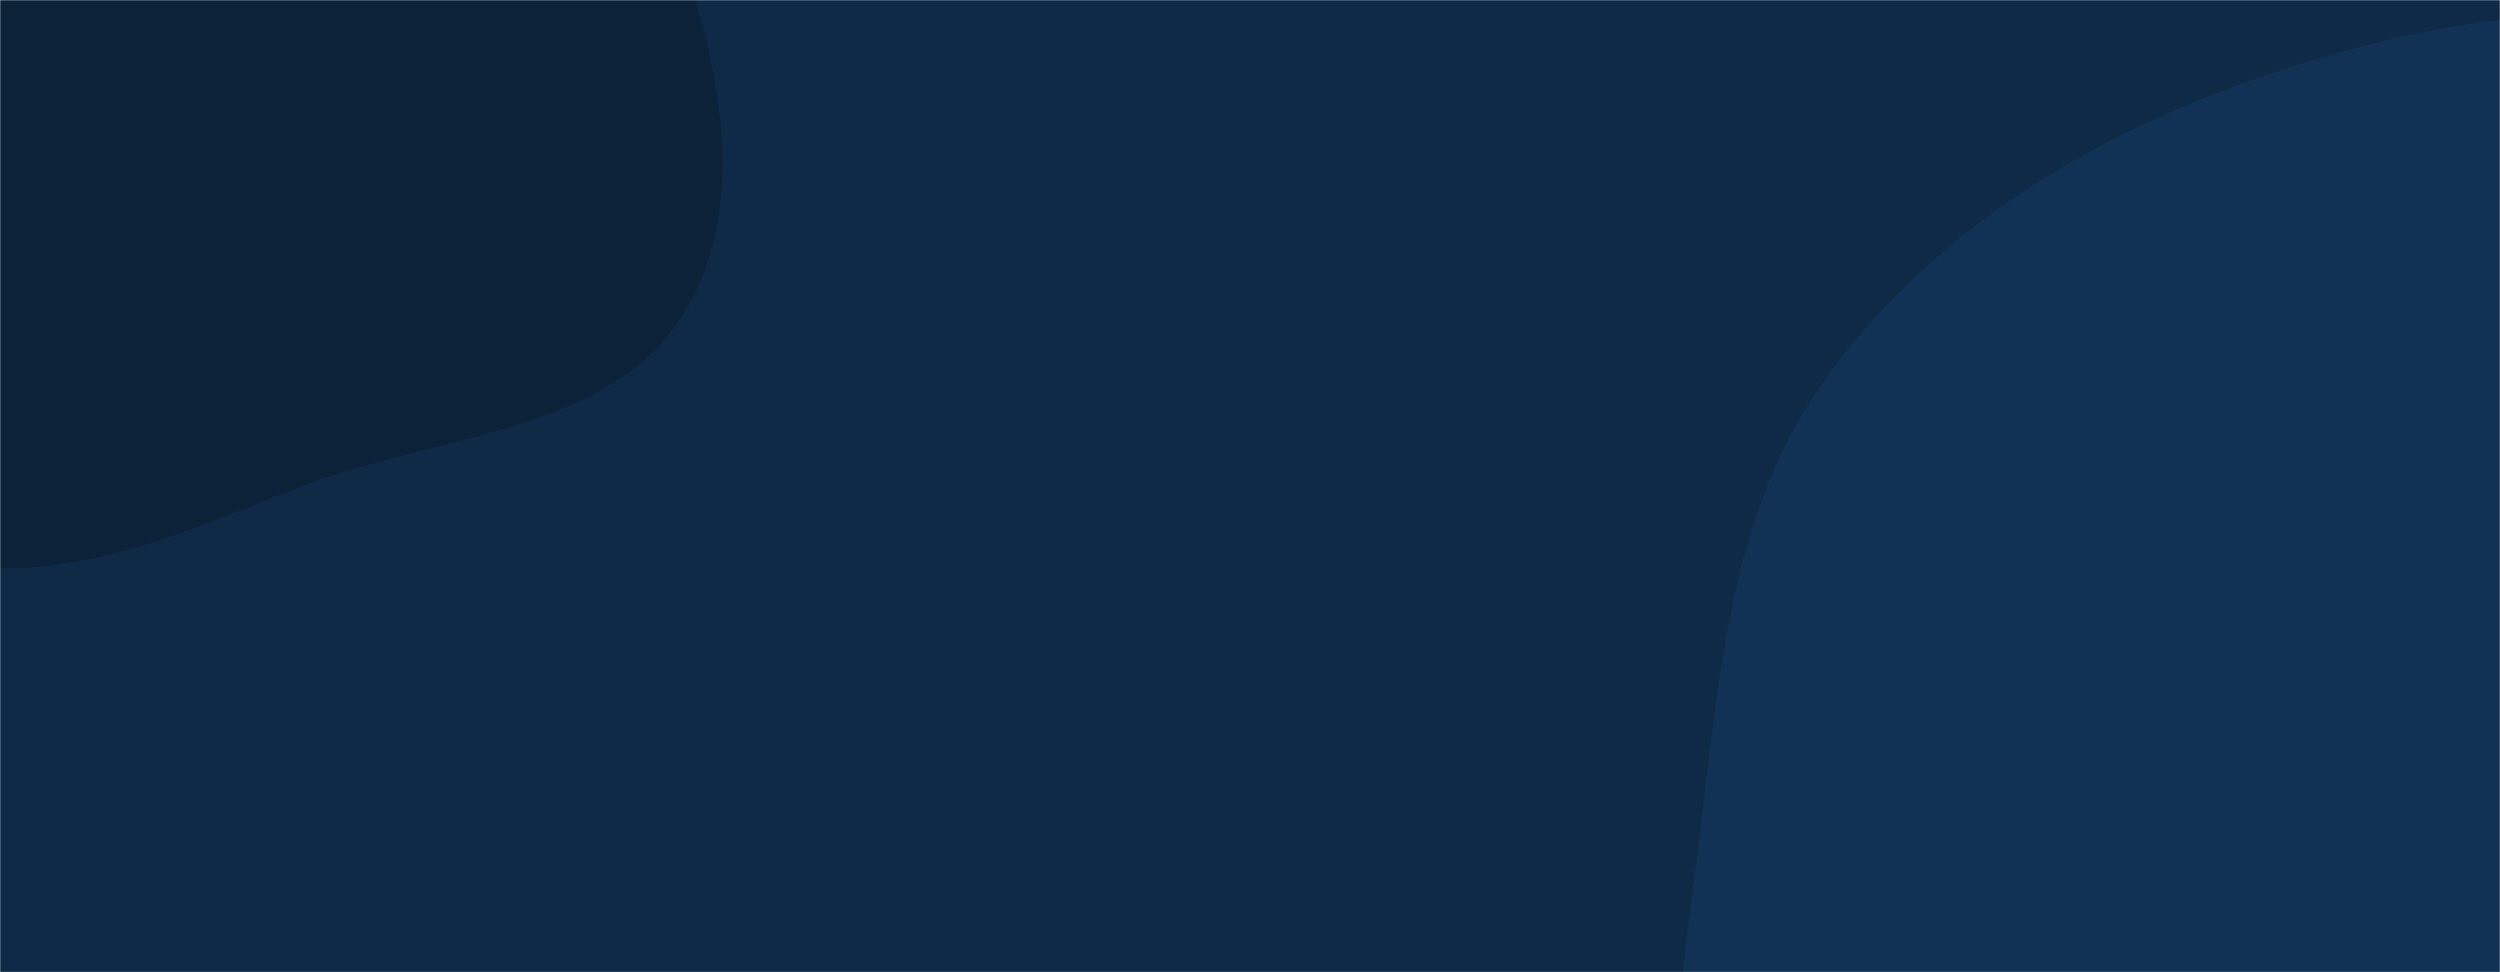 <svg xmlns="http://www.w3.org/2000/svg" version="1.1" xmlns:xlink="http://www.w3.org/1999/xlink" xmlns:svgjs="http://svgjs.com/svgjs" width="1440" height="560" preserveAspectRatio="none" viewBox="0 0 1440 560"><g mask="url(&quot;#SvgjsMask1000&quot;)" fill="none"><rect width="1440" height="560" x="0" y="0" fill="#0e2a47"></rect><path d="M0,327.297C63.083,328.24,119.742,300.365,178.84,278.28C254.27,250.092,352.303,248.8,394.153,180.004C435.74,111.64,410.656,19.664,381.489,-54.85C355.643,-120.88,293.006,-160.488,241.711,-209.444C195.612,-253.441,151.429,-295.647,96.086,-327.239C26.209,-367.128,-44.946,-438.617,-122.555,-417.384C-199.926,-396.216,-226.931,-299.882,-263.968,-228.729C-293.903,-171.221,-312.677,-110.196,-316.156,-45.456C-319.404,14.973,-307.673,73.986,-283.212,129.338C-258.516,185.222,-225.513,237.979,-175.435,272.982C-124.223,308.778,-62.475,326.363,0,327.297" fill="#0b2239"></path><path d="M1440 996.455C1530.354 985.503 1630.609 1024.93 1706.645 974.908 1782.563 924.963 1786.485 817.722 1831.595 738.835 1882.61 649.623 1987.509 583.815 1989.046 481.059 1990.605 376.89 1907.123 293.083 1839.449 213.875 1771.371 134.194 1698.053 53.14 1597.68 22.993 1497.04-7.234 1388.718 13.073 1289.904 48.819 1195.155 83.095 1107.157 138.954 1049.231 221.396 994.189 299.733 989.739 398.547 977.461 493.497 965.357 587.1 953.274 679.871 978.174 770.909 1006.225 873.469 1032.762 998.348 1128.304 1045.009 1224.743 1092.108 1333.454 1009.37 1440 996.455" fill="#113255"></path></g><defs><mask id="SvgjsMask1000"><rect width="1440" height="560" fill="#ffffff"></rect></mask></defs></svg>